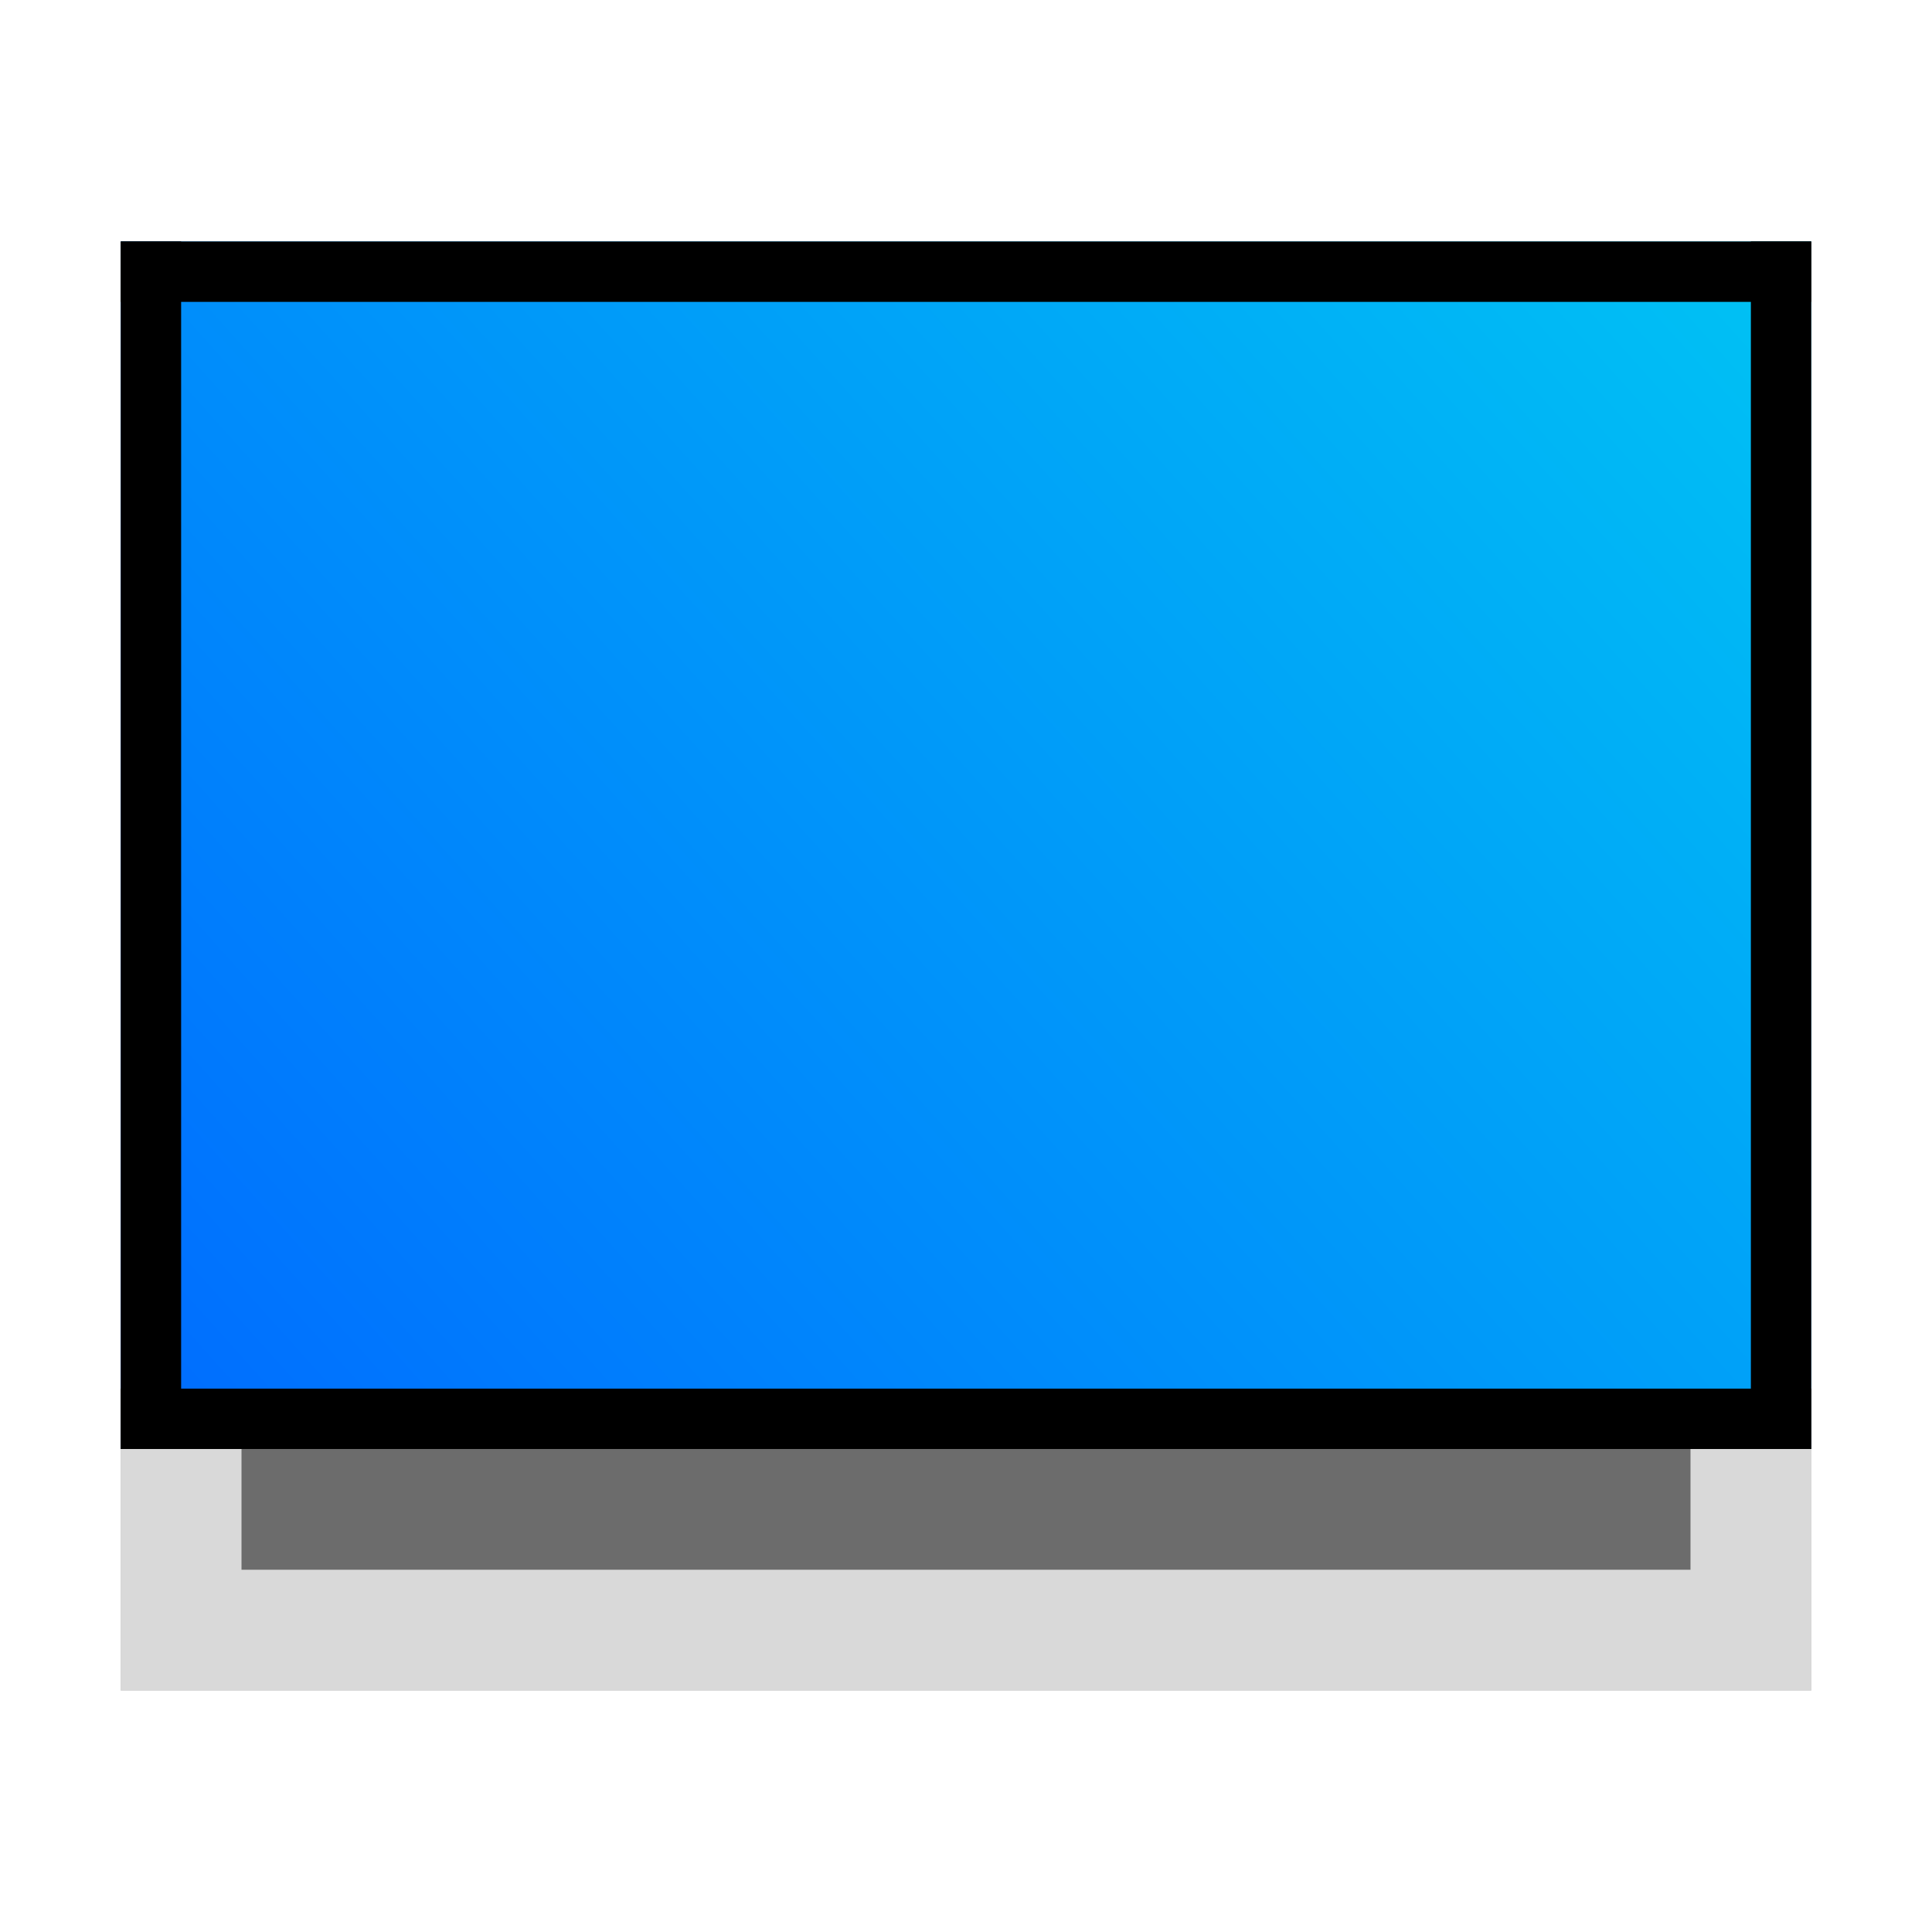 <?xml version="1.0" encoding="UTF-8" standalone="no"?>
<svg
   inkscape:version="1.1.2 (0a00cf5339, 2022-02-04)"
   sodipodi:docname="computer-laptop.svg"
   version="1.0"
   width="32"
   height="32"
   id="svg4569"
   xmlns:inkscape="http://www.inkscape.org/namespaces/inkscape"
   xmlns:sodipodi="http://sodipodi.sourceforge.net/DTD/sodipodi-0.dtd"
   xmlns:xlink="http://www.w3.org/1999/xlink"
   xmlns="http://www.w3.org/2000/svg"
   xmlns:svg="http://www.w3.org/2000/svg"
   xmlns:rdf="http://www.w3.org/1999/02/22-rdf-syntax-ns#"
   xmlns:cc="http://creativecommons.org/ns#"
   xmlns:dc="http://purl.org/dc/elements/1.1/">
  <sodipodi:namedview
     inkscape:document-rotation="0"
     inkscape:current-layer="svg4569"
     inkscape:window-maximized="1"
     inkscape:window-y="0"
     inkscape:window-x="0"
     inkscape:cy="8.6358338"
     inkscape:cx="19.118905"
     inkscape:zoom="10.82698"
     showgrid="false"
     id="namedview45"
     inkscape:window-height="988"
     inkscape:window-width="1920"
     inkscape:pageshadow="2"
     inkscape:pageopacity="0"
     guidetolerance="10"
     gridtolerance="10"
     objecttolerance="10"
     borderopacity="1"
     bordercolor="#666666"
     pagecolor="#ffffff"
     inkscape:pagecheckerboard="0"
     inkscape:showpageshadow="0"
     inkscape:deskcolor="#d1d1d1" />
  <defs
     id="defs4571">
    <linearGradient
       id="linearGradient3912">
      <stop
         id="stop3914"
         style="stop-color:#787878;stop-opacity:1"
         offset="0" />
      <stop
         id="stop3916"
         style="stop-color:#b4b4b4;stop-opacity:1"
         offset="0.35" />
      <stop
         id="stop3918"
         style="stop-color:#c8c8c8;stop-opacity:1"
         offset="0.494" />
      <stop
         id="stop3920"
         style="stop-color:#e6e6e6;stop-opacity:1"
         offset="0.589" />
      <stop
         id="stop3922"
         style="stop-color:#8c8c8c;stop-opacity:1"
         offset="1" />
    </linearGradient>
    <linearGradient
       id="linearGradient6592-2-7">
      <stop
         id="stop6594-0-2"
         style="stop-color:#ffffff;stop-opacity:0.275"
         offset="0" />
      <stop
         id="stop6596-2-5"
         style="stop-color:#ffffff;stop-opacity:0"
         offset="1" />
    </linearGradient>
    <linearGradient
       id="linearGradient10691-1">
      <stop
         id="stop10693-3"
         style="stop-color:#000000;stop-opacity:1"
         offset="0" />
      <stop
         id="stop10695-1"
         style="stop-color:#000000;stop-opacity:0"
         offset="1" />
    </linearGradient>
    <linearGradient
       x1="361.106"
       y1="87.05"
       x2="361.106"
       y2="94.396"
       id="linearGradient3221"
       xlink:href="#linearGradient3912"
       gradientUnits="userSpaceOnUse"
       gradientTransform="matrix(0.596,0,0,0.567,-197.435,-25.182)" />
    <radialGradient
       cx="6.703"
       cy="73.616"
       r="7.228"
       fx="6.703"
       fy="73.616"
       id="radialGradient3226"
       xlink:href="#linearGradient10691-1"
       gradientUnits="userSpaceOnUse"
       gradientTransform="matrix(19.61,0,0,4.128,124.563,120.733)" />
    <linearGradient
       id="linearGradient4084">
      <stop
         id="stop4086"
         style="stop-color:#ffffff;stop-opacity:1"
         offset="0" />
      <stop
         id="stop4088"
         style="stop-color:#ffffff;stop-opacity:0.235"
         offset="0.016" />
      <stop
         id="stop4090"
         style="stop-color:#ffffff;stop-opacity:0.157"
         offset="0.993" />
      <stop
         id="stop4092"
         style="stop-color:#ffffff;stop-opacity:0.392"
         offset="1" />
    </linearGradient>
    <linearGradient
       id="outerBackgroundGradient-5-0">
      <stop
         style="stop-color:#0036cb;stop-opacity:1"
         offset="0"
         id="stop3864-8-6-4" />
      <stop
         style="stop-color:#0fdb00;stop-opacity:1"
         offset="1"
         id="stop3866-9-1-86" />
    </linearGradient>
    <linearGradient
       y2="12"
       x2="20"
       y1="-3"
       x1="10"
       gradientTransform="matrix(11.563,0,0,11.698,13.167,124.828)"
       gradientUnits="userSpaceOnUse"
       id="linearGradient3141"
       xlink:href="#linearGradient6592-2-7" />
    <linearGradient
       y2="42.121"
       x2="24"
       y1="5.753"
       x1="24"
       gradientTransform="matrix(12.4,0,0,8.67,-41.606,-14.574)"
       gradientUnits="userSpaceOnUse"
       id="linearGradient3144"
       xlink:href="#linearGradient4084" />
    <linearGradient
       y2="-12.349"
       x2="44.632"
       y1="28.788"
       x1="-2.549"
       gradientTransform="matrix(10.665,0,0,13.004,32.038,146.266)"
       gradientUnits="userSpaceOnUse"
       id="linearGradient3148"
       xlink:href="#outerBackgroundGradient-5-0" />
    <linearGradient
       id="linearGradient4054-5">
      <stop
         id="stop4056-0"
         style="stop-color:#ffffff;stop-opacity:1"
         offset="0" />
      <stop
         id="stop4058-4"
         style="stop-color:#ffffff;stop-opacity:0.235"
         offset="0.017" />
      <stop
         id="stop4060-4"
         style="stop-color:#ffffff;stop-opacity:0.157"
         offset="1" />
      <stop
         id="stop4062-0"
         style="stop-color:#ffffff;stop-opacity:0.392"
         offset="1" />
    </linearGradient>
    <linearGradient
       y2="99.079"
       x2="47.547"
       y1="121.841"
       x1="47.547"
       gradientTransform="matrix(4.537,0,0,3.125,27.212,49.812)"
       gradientUnits="userSpaceOnUse"
       id="linearGradient3152-7"
       xlink:href="#linearGradient4054-5" />
    <linearGradient
       y2="2"
       x2="15"
       y1="24.619"
       x1="15"
       gradientTransform="matrix(10.665,0,0,12.508,41.431,566.4)"
       gradientUnits="userSpaceOnUse"
       id="linearGradient3148-3"
       xlink:href="#linearGradient10691-1" />
    <clipPath
       id="clip1">
      <rect
         id="rect10"
         y="0"
         x="0"
         height="384"
         width="384" />
    </clipPath>
    <mask
       id="mask0">
      <g
         style="filter:url(#alpha)"
         id="g7">
        <rect
           id="rect5"
           style="fill:#000000;fill-opacity:0.2"
           y="0"
           x="0"
           height="384"
           width="384" />
      </g>
    </mask>
    <filter
       filterUnits="objectBoundingBox"
       y="0"
       x="0"
       height="1"
       width="1"
       id="alpha">
      <feColorMatrix
         id="feColorMatrix2"
         values="0 0 0 0 1 0 0 0 0 1 0 0 0 0 1 0 0 0 1 0"
         type="matrix"
         in="SourceGraphic" />
    </filter>
    <clipPath
       id="clipPath873">
      <rect
         id="rect871"
         y="0"
         x="0"
         height="384"
         width="384" />
    </clipPath>
    <clipPath
       id="clip1-4">
      <rect
         id="rect10-0"
         y="0"
         x="0"
         height="384"
         width="384" />
    </clipPath>
    <clipPath
       id="clip1-48">
      <rect
         id="rect10-8"
         y="0"
         x="0"
         height="384"
         width="384" />
    </clipPath>
    <filter
       inkscape:collect="always"
       style="color-interpolation-filters:sRGB"
       id="filter16389"
       x="-0.07"
       width="1.139"
       y="-0.081"
       height="1.163">
      <feGaussianBlur
         inkscape:collect="always"
         stdDeviation="0.812"
         id="feGaussianBlur16391" />
    </filter>
    <linearGradient
       inkscape:collect="always"
       xlink:href="#linearGradient2562"
       id="linearGradient929"
       x1="3"
       y1="25"
       x2="41.364"
       y2="-10.555"
       gradientUnits="userSpaceOnUse"
       gradientTransform="matrix(1.077,0,0,1.111,-1.231,-3.778)" />
    <linearGradient
       id="linearGradient2562"
       inkscape:collect="always">
      <stop
         id="stop2558"
         offset="0"
         style="stop-color:#006bff;stop-opacity:1" />
      <stop
         id="stop2560"
         offset="1"
         style="stop-color:#00ffec;stop-opacity:1" />
    </linearGradient>
  </defs>
  <path
     d="M 2,4 V 24 28 H 30 V 24 4 Z"
     style="opacity:0.5;fill:#030303;fill-opacity:1;stroke:none;stroke-width:0.441;filter:url(#filter16389)"
     id="rect1015-0-2" />
  <rect
     y="24"
     x="2"
     height="4"
     width="28"
     id="rect1015-0"
     style="opacity:1;fill:#d9d9d9;fill-opacity:1;stroke:none;stroke-width:0.441" />
  <rect
     style="opacity:0.5;fill:#000000;fill-opacity:1;stroke:none;stroke-width:0.289"
     id="rect1015-0-5"
     width="24"
     height="2"
     x="4"
     y="24" />
  <rect
     style="fill:url(#linearGradient929);fill-opacity:1;stroke-width:0.864"
     width="28"
     height="20"
     x="2"
     y="4"
     rx="0"
     ry="0"
     id="rect4-3" />
  <rect
     y="23"
     x="2"
     height="1"
     width="28"
     id="rect1015-6"
     style="fill:#000000;fill-opacity:1;stroke:none;stroke-width:0.22" />
  <rect
     y="4"
     x="2"
     height="1"
     width="28"
     id="rect1015-6-2"
     style="fill:#000000;fill-opacity:1;stroke:none;stroke-width:0.22" />
  <rect
     y="-3"
     x="4"
     height="1"
     width="20"
     id="rect1015-6-9"
     style="fill:#000000;fill-opacity:1;stroke:none;stroke-width:0.186"
     transform="rotate(90)" />
  <rect
     y="-30"
     x="4"
     height="1"
     width="20"
     id="rect1015-6-9-1"
     style="fill:#000000;fill-opacity:1;stroke:none;stroke-width:0.186"
     transform="rotate(90)" />
</svg>
